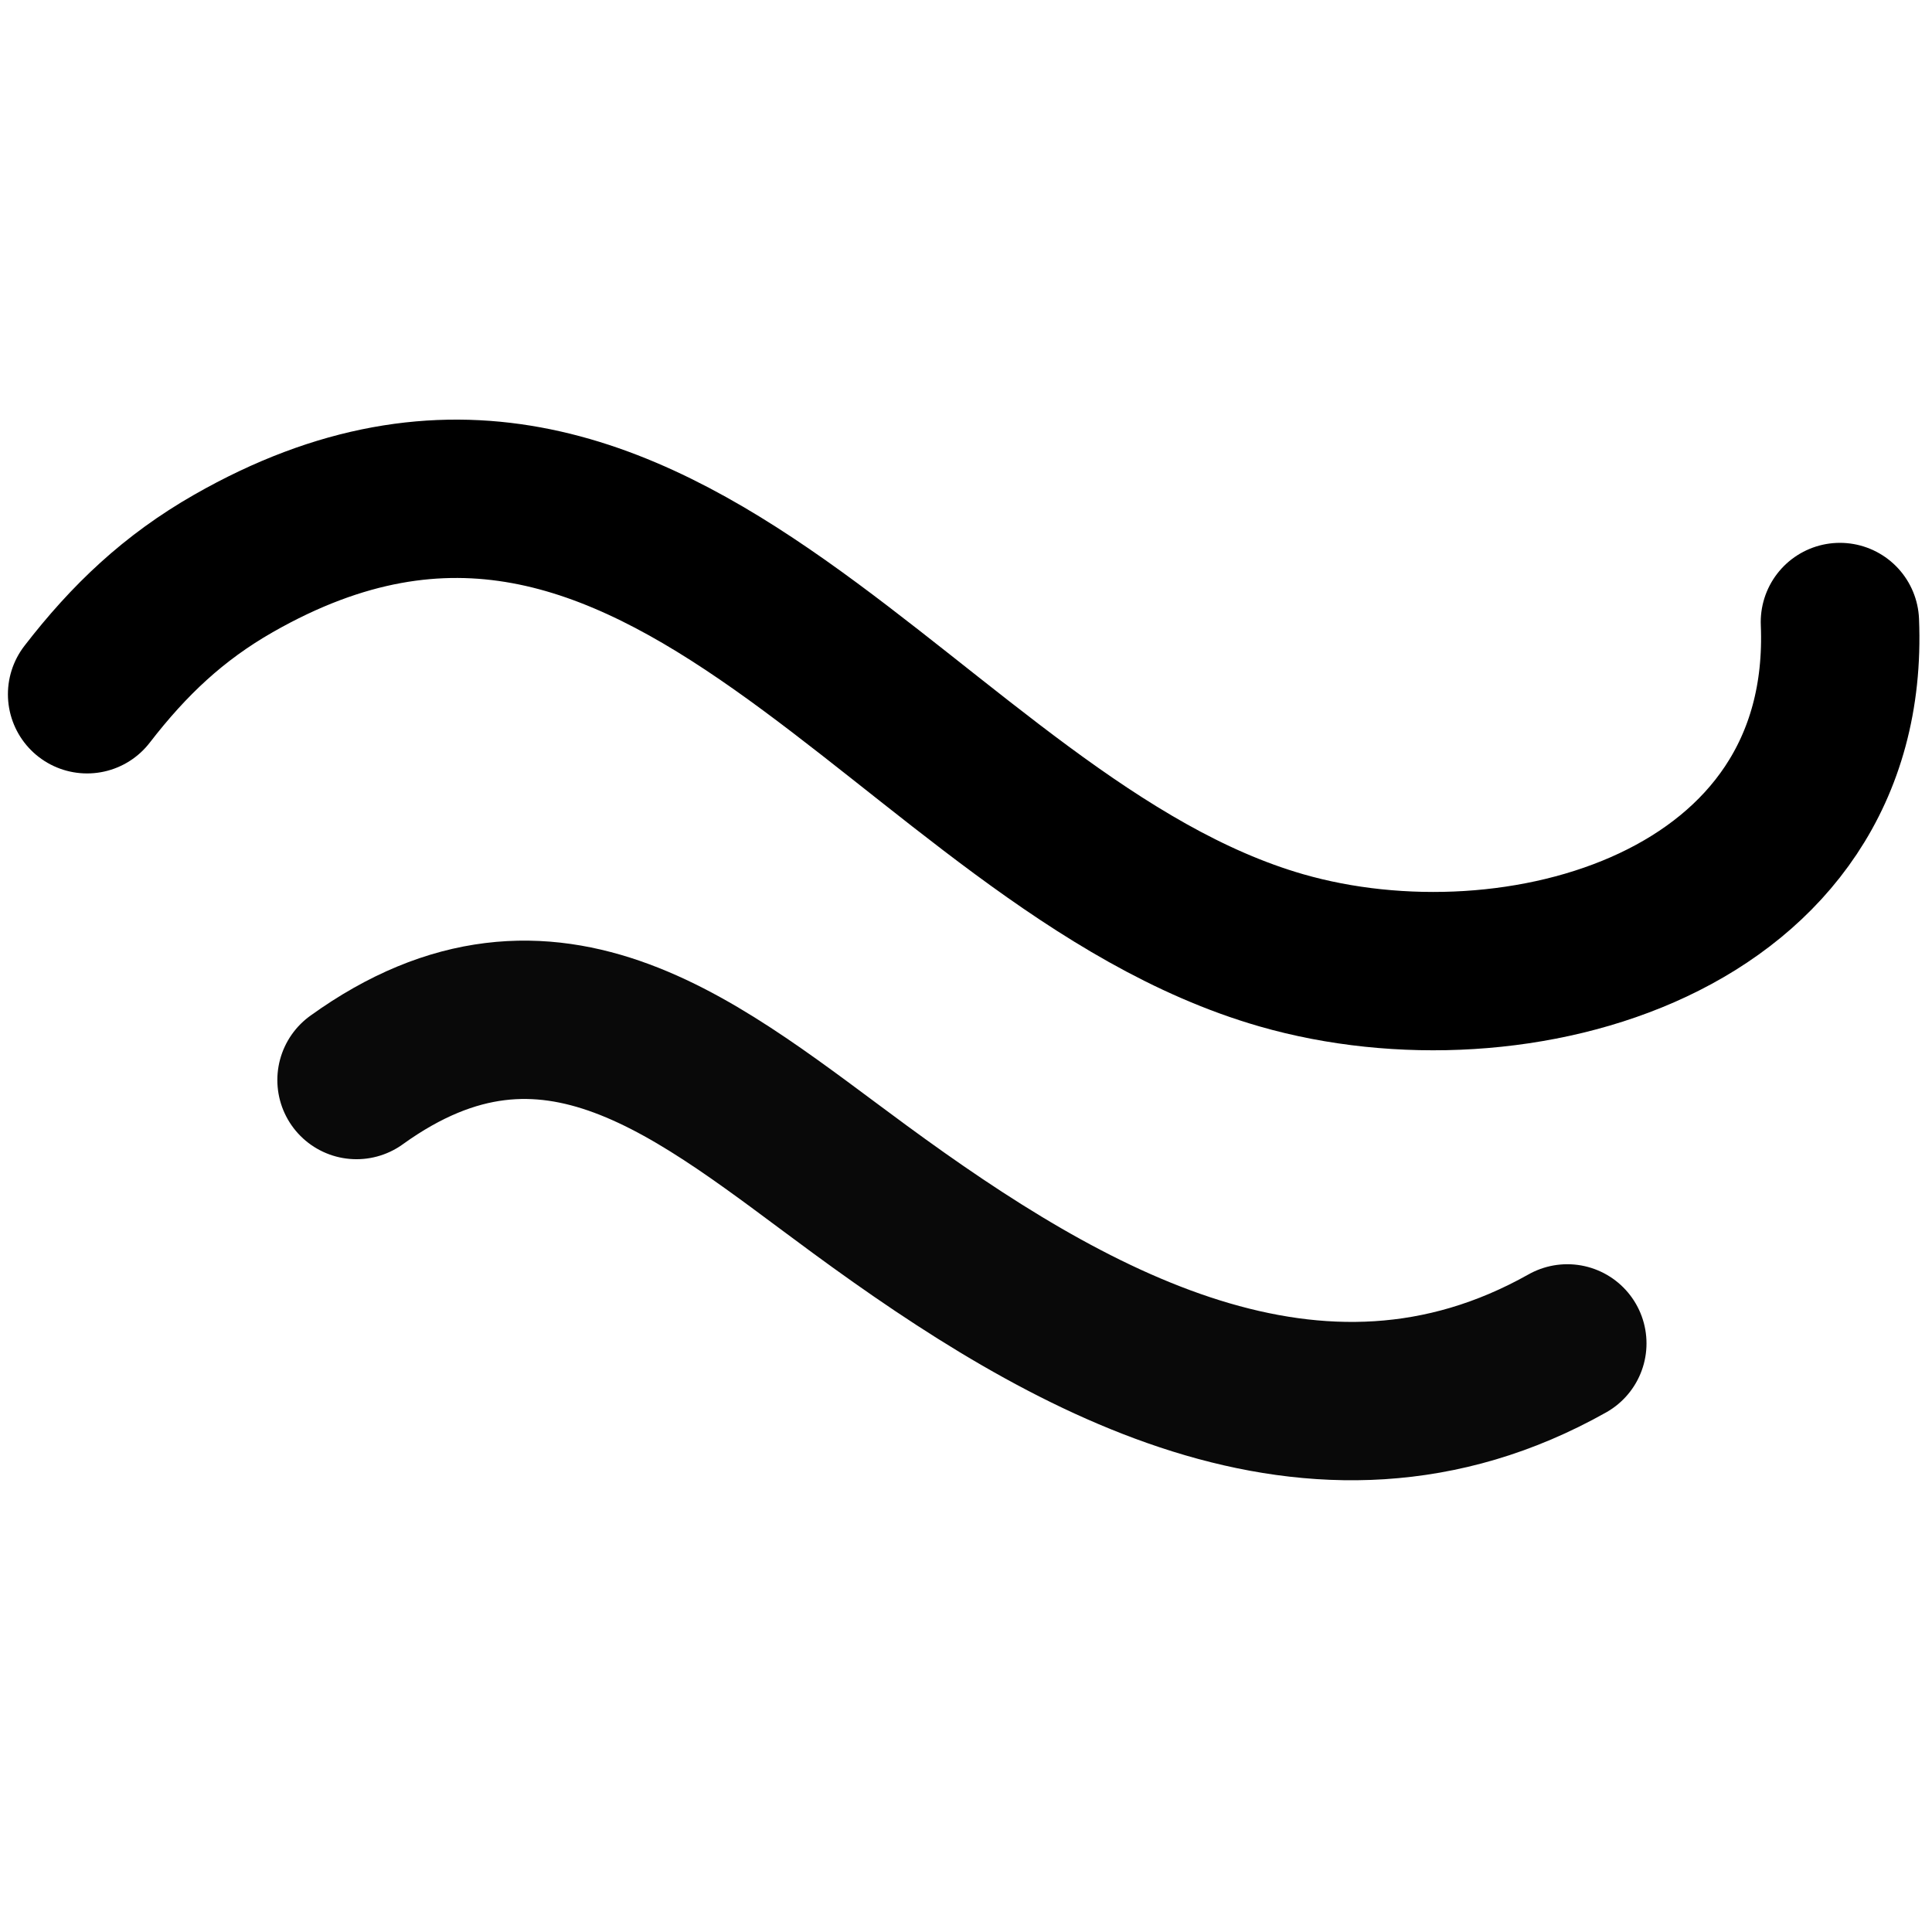 <svg viewBox="0 0 250 250" fill="none" xmlns="http://www.w3.org/2000/svg">
<g transform="matrix(2.049,0,0,2.049,0,0)"><g id="Sketch-annotation-element-stroke-abstract-wind-line-2">
<path id="Vector" d="M5.5 43.844C8.153 40.408 10.972 37.738 14.744 35.583C41.886 20.073 57.53 53.273 80.913 60.013C95.726 64.283 116.983 58.365 116.195 39.282" stroke="currentcolor" stroke-width="10" stroke-miterlimit="1.5" stroke-linecap="round" stroke-linejoin="round"></path>
<path id="Vector_2" d="M22.515 68.207C34.817 59.351 44.287 67.765 54.301 75.11C67.262 84.616 83.093 93.779 98.981 84.839" stroke="#090909" stroke-width="10" stroke-miterlimit="1.5" stroke-linecap="round" stroke-linejoin="round"></path>
</g></g></svg>